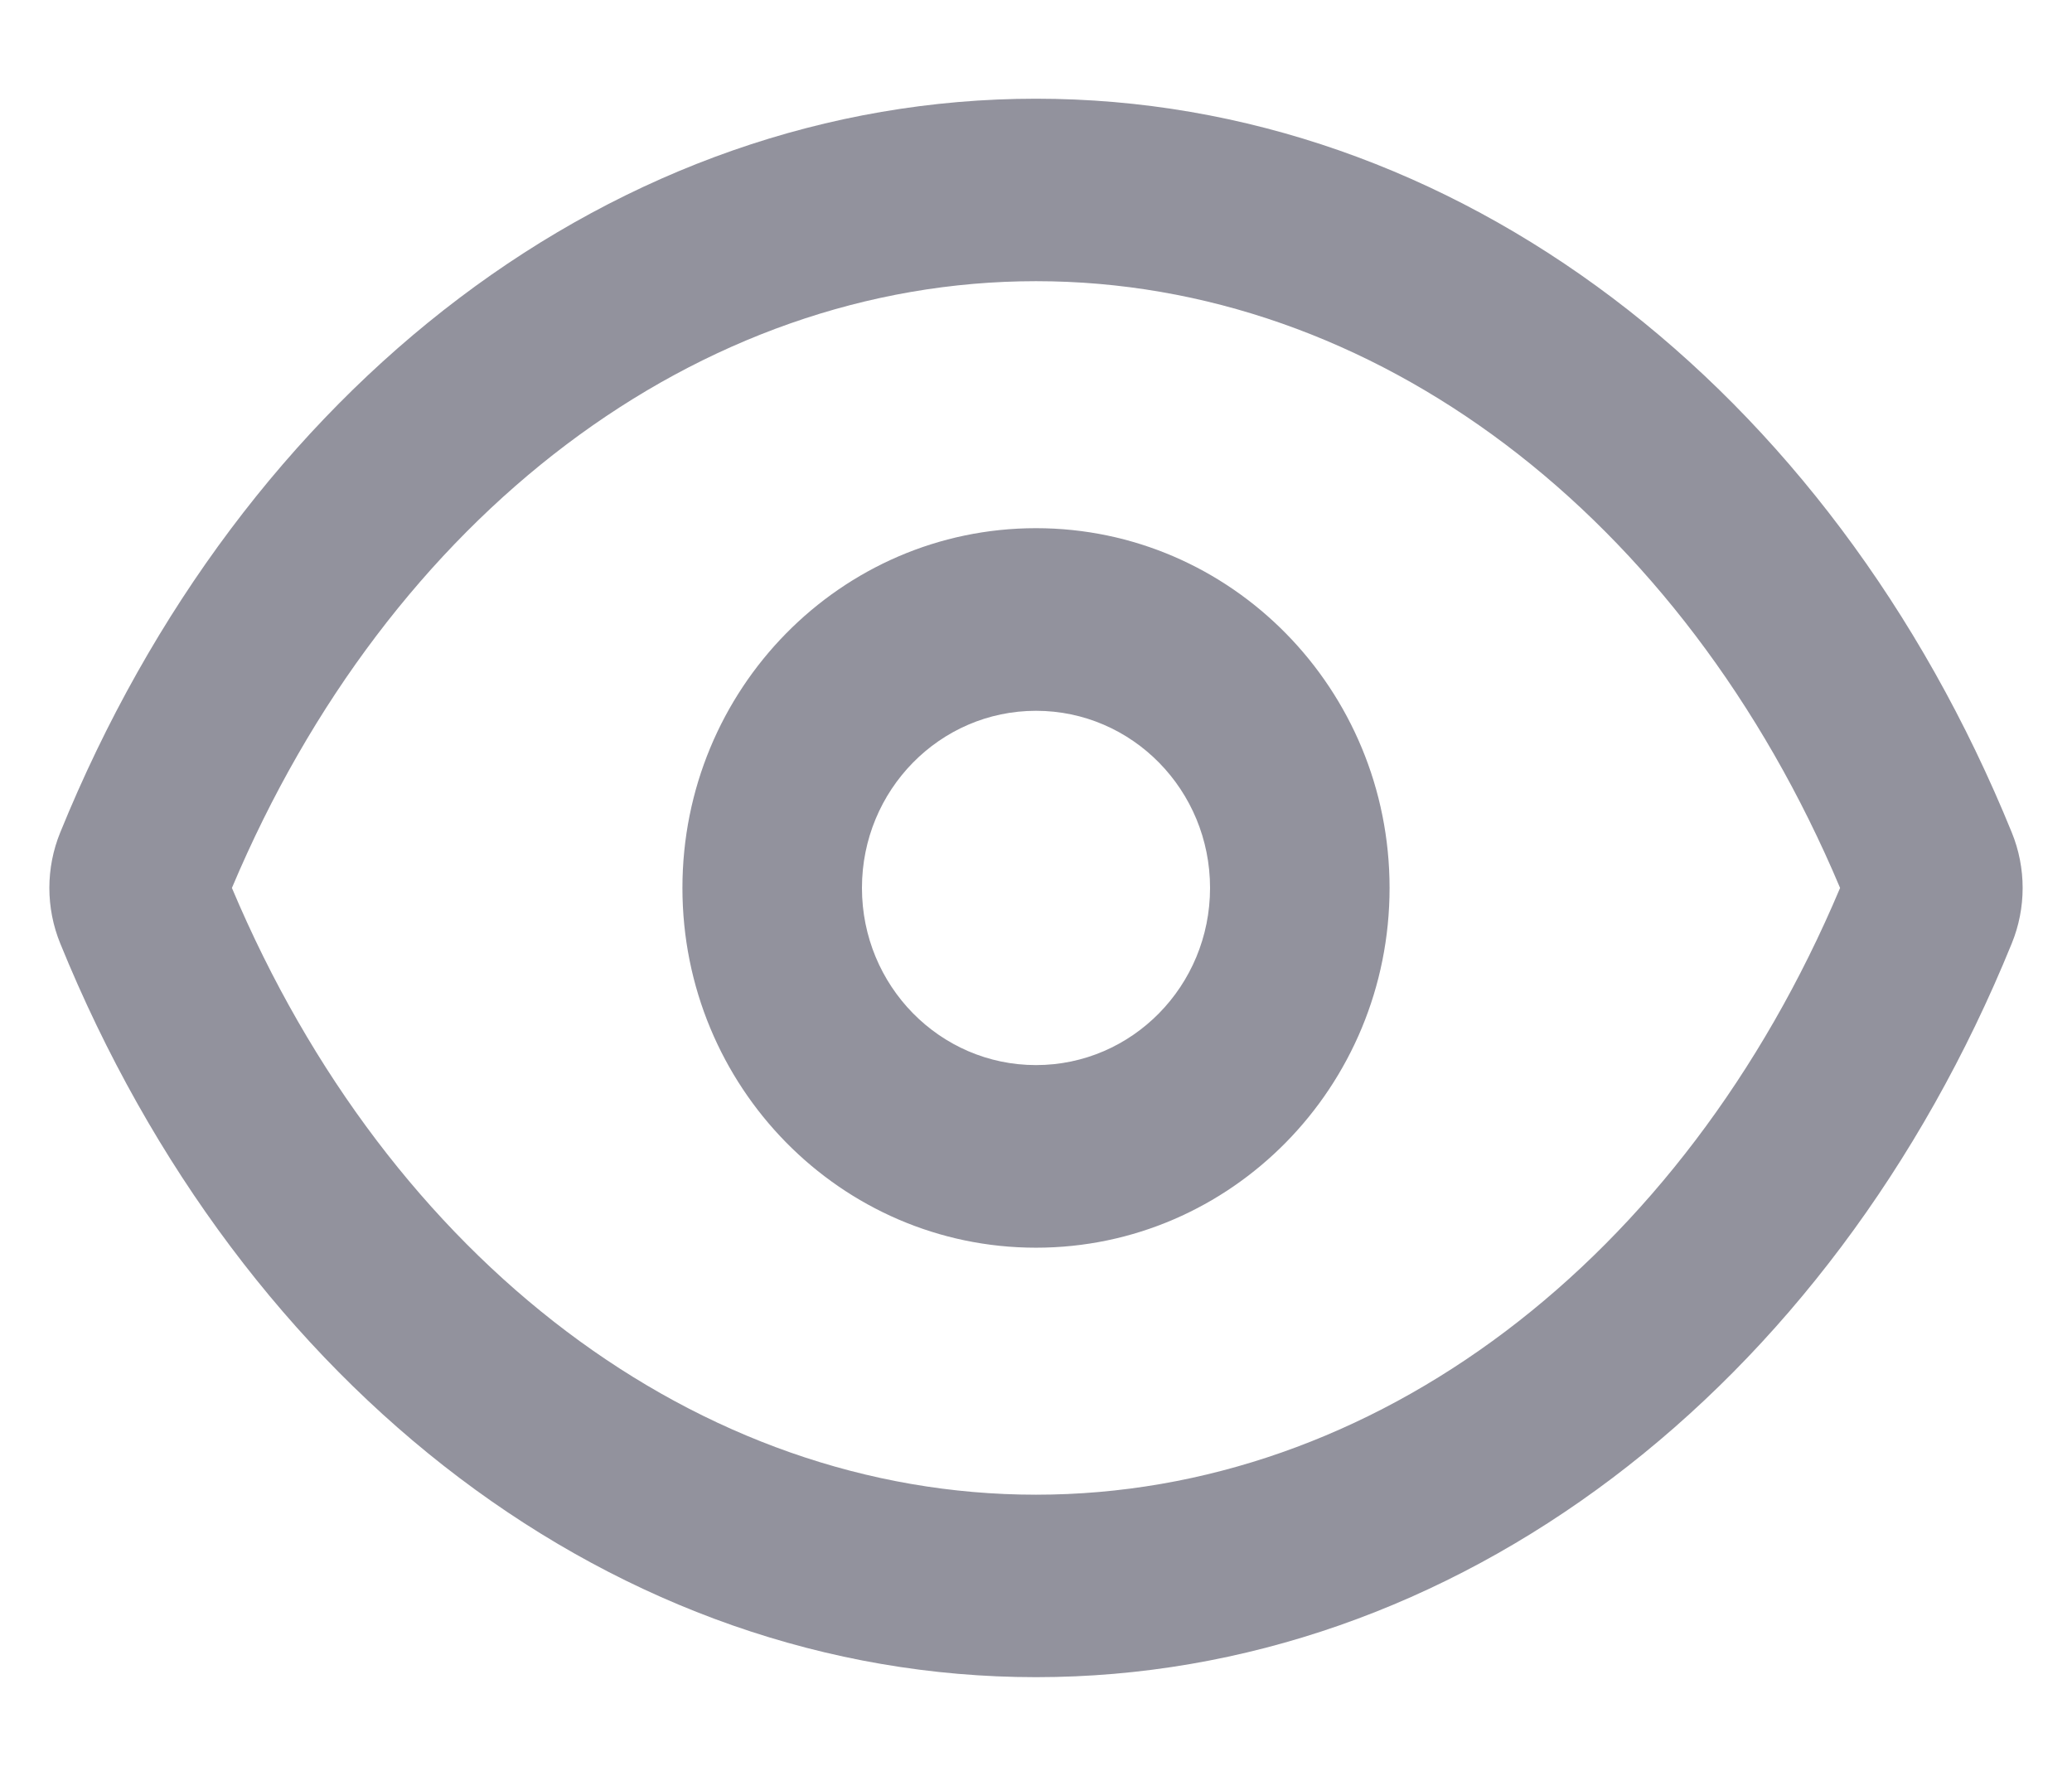 <svg width="14" height="12" viewBox="0 0 14 12" fill="none" xmlns="http://www.w3.org/2000/svg">
<path fill-rule="evenodd" clip-rule="evenodd" d="M0.407 5.625C1.636 2.605 4.173 0.667 7 0.667C9.827 0.667 12.364 2.605 13.593 5.625C13.691 5.865 13.691 6.135 13.593 6.375C12.364 9.395 9.827 11.333 7 11.333C4.173 11.333 1.636 9.395 0.407 6.375C0.309 6.135 0.309 5.865 0.407 5.625ZM7 10.1C9.279 10.1 11.369 8.524 12.433 6C11.369 3.475 9.279 1.9 7 1.9C4.721 1.9 2.631 3.475 1.567 6C2.631 8.524 4.721 10.1 7 10.1ZM7 8.431C5.681 8.431 4.611 7.343 4.611 6C4.611 4.657 5.681 3.569 7 3.569C8.319 3.569 9.389 4.657 9.389 6C9.389 7.343 8.319 8.431 7 8.431ZM7 7.197C7.65 7.197 8.176 6.661 8.176 6C8.176 5.339 7.65 4.803 7 4.803C6.35 4.803 5.824 5.339 5.824 6C5.824 6.661 6.35 7.197 7 7.197Z" fill="#92929D"/>
</svg>
